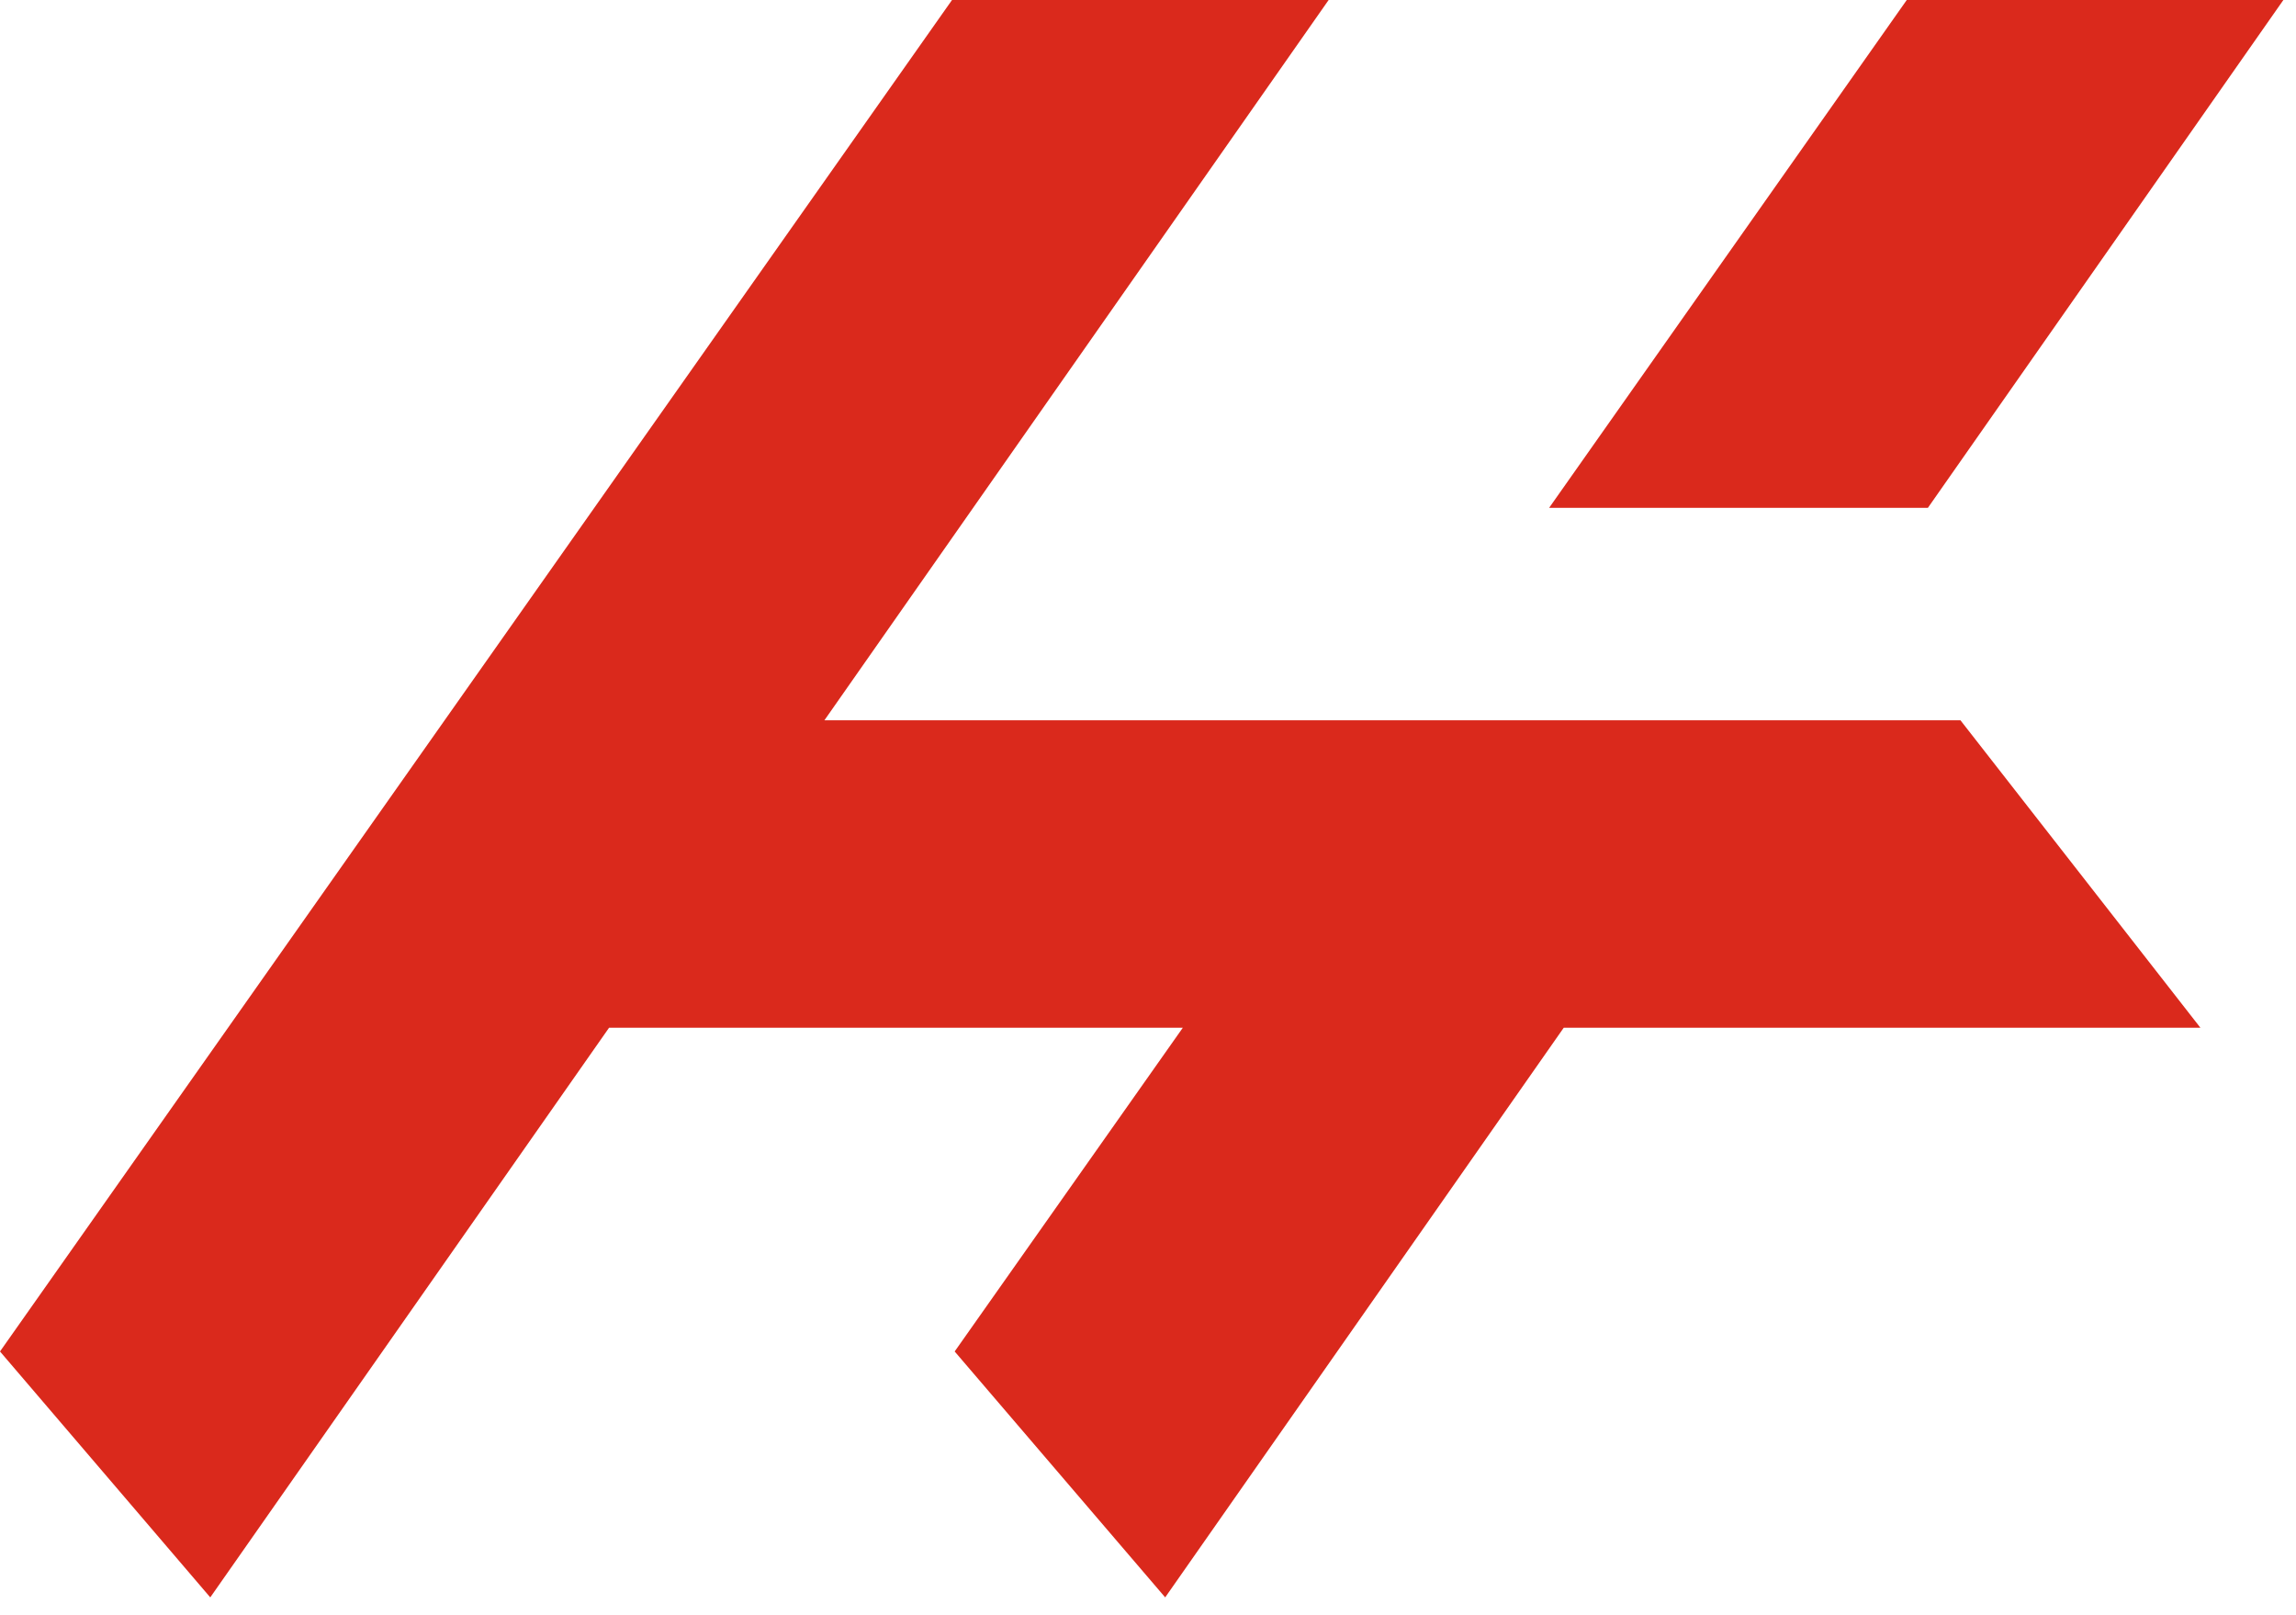 <svg width="64" height="45" viewBox="0 0 64 45" fill="none" xmlns="http://www.w3.org/2000/svg">
<path d="M53.15 0L43.181 14.152H53.739L63.648 0H53.15Z" fill="#DA291C"/>
<path d="M26.537 0L0 37.661L5.861 44.514L16.978 28.639H32.971L26.611 37.661L32.479 44.514L43.589 28.639H61.335L54.647 20.072H22.98L37.035 0H26.537Z" fill="#DA291C"/>
</svg>
